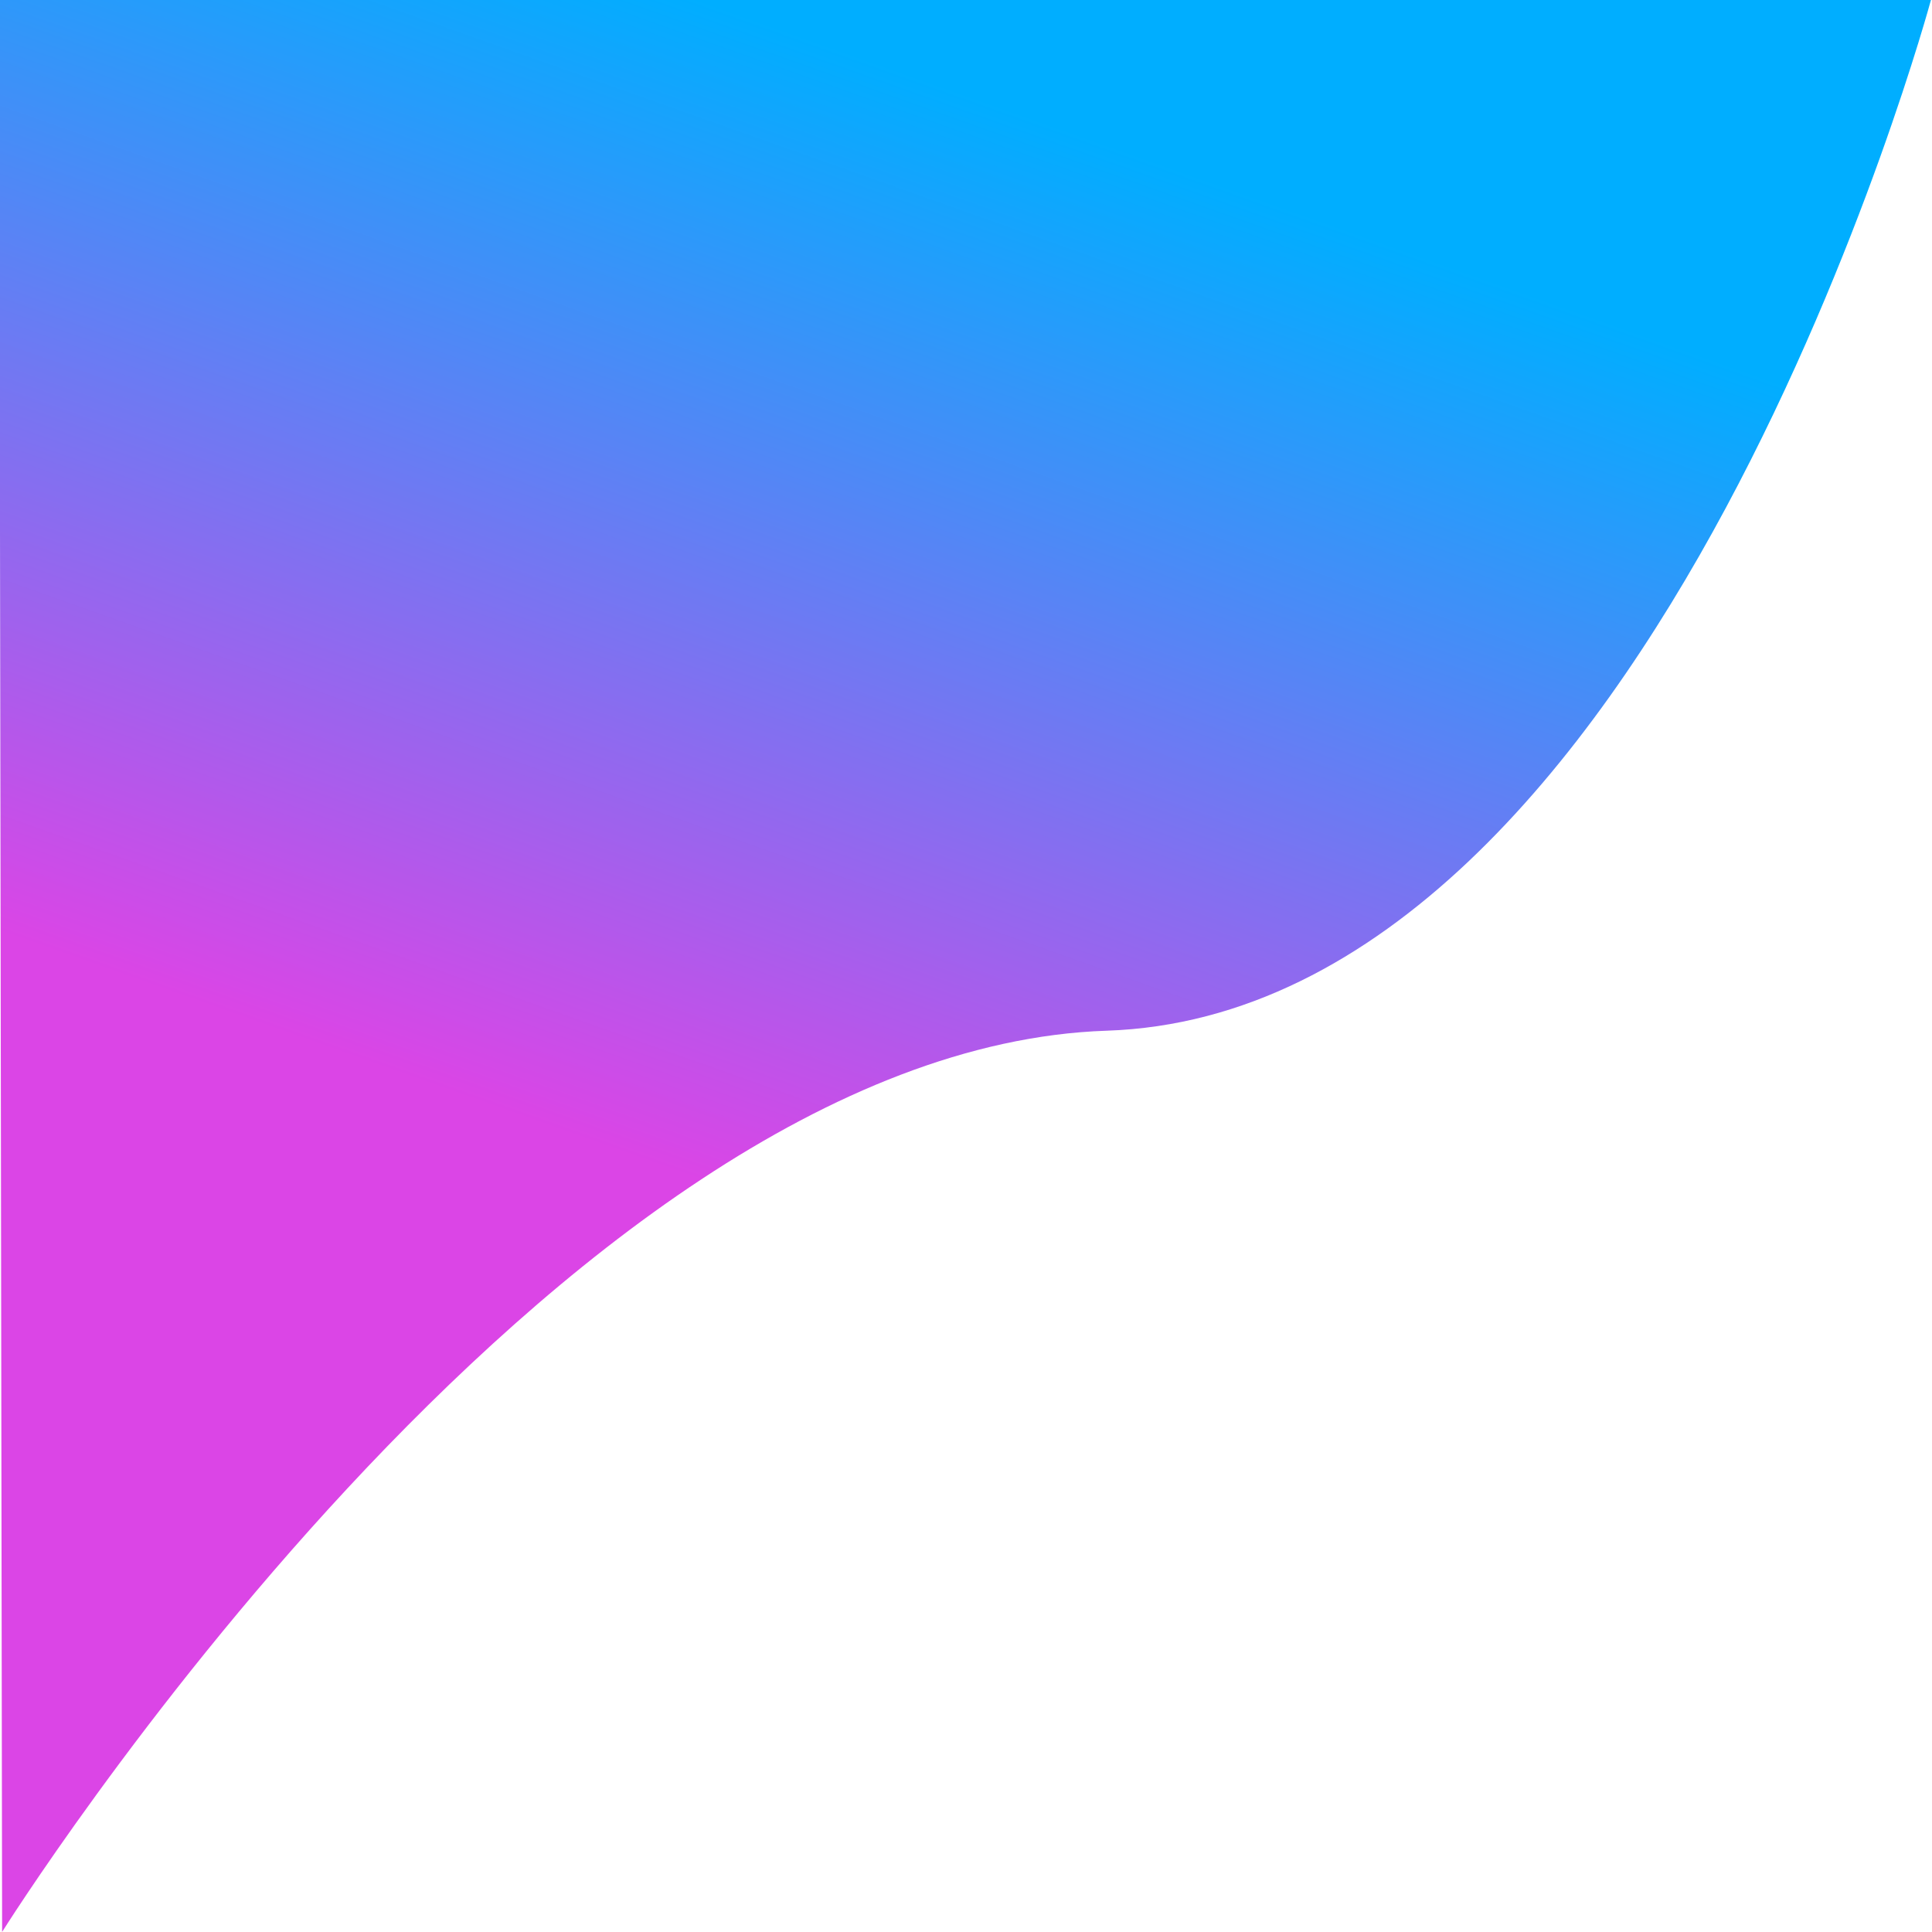 <?xml version="1.0" encoding="utf-8"?>
<svg viewBox="0 0 500 500" xmlns="http://www.w3.org/2000/svg" xmlns:xlink="http://www.w3.org/1999/xlink" xmlns:bx="https://boxy-svg.com">
  <defs>
    <linearGradient id="gradient-2-0" gradientUnits="userSpaceOnUse" x1="178.084" y1="-1.187" x2="178.084" y2="366.749" gradientTransform="matrix(0.942, 0.334, -0.262, 0.738, 9.94, -59.858)" xlink:href="#gradient-2"/>
    <linearGradient id="gradient-2" bx:pinned="true">
      <stop offset="0" style="stop-color: rgb(0, 174, 255);"/>
      <stop offset="1" style="stop-color: rgb(219, 69, 230);"/>
    </linearGradient>
  </defs>
  <path style="fill: url(#gradient-2-0);" d="M 0.548 499.974 C 0.548 499.974 143.668 271.525 286.398 266.746 C 429.128 261.967 499.764 -0.144 499.764 -0.144 L -0.209 -1.187 L 0.548 499.974 Z"/>
</svg>